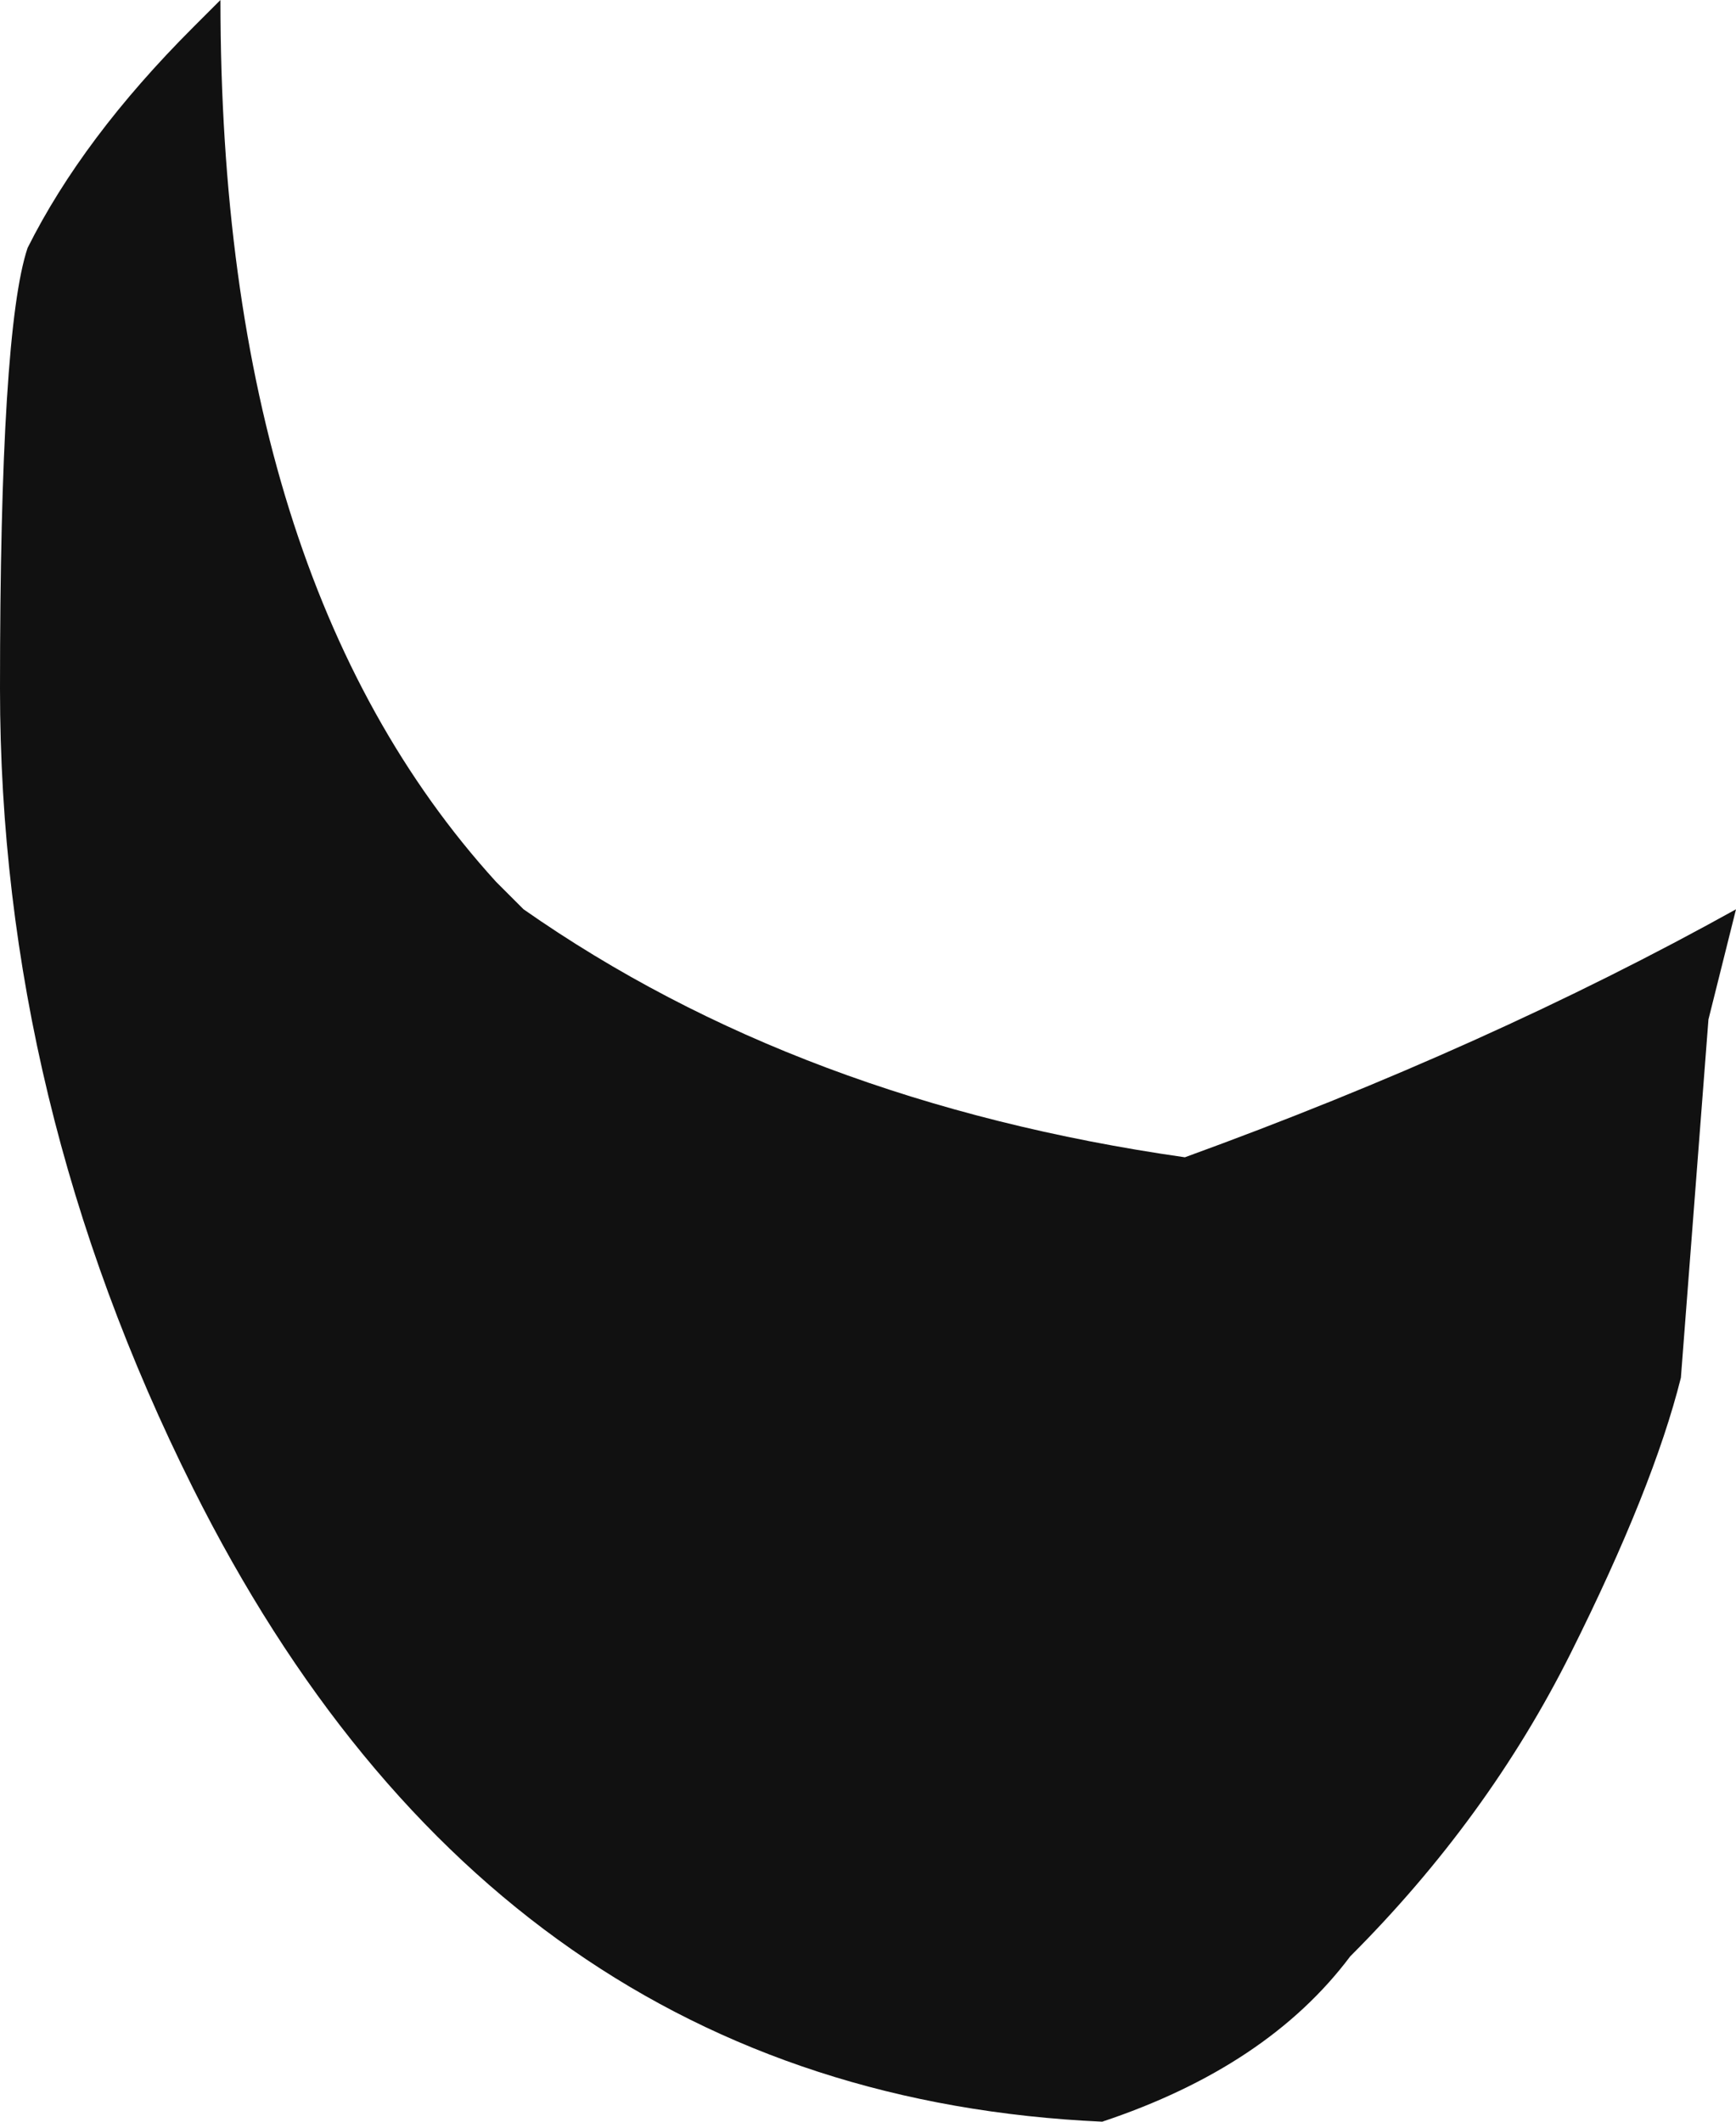 <?xml version="1.0" encoding="UTF-8" standalone="no"?>
<svg xmlns:ffdec="https://www.free-decompiler.com/flash" xmlns:xlink="http://www.w3.org/1999/xlink" ffdec:objectType="shape" height="3.85px" width="3.15px" xmlns="http://www.w3.org/2000/svg">
  <g transform="matrix(1.0, 0.0, 0.0, 1.0, 12.15, 3.95)">
    <path d="M-11.75 -3.95 Q-11.75 -2.9 -11.25 -2.35 L-11.2 -2.3 Q-10.7 -1.95 -10.0 -1.85 -9.45 -2.05 -9.0 -2.3 L-9.05 -2.1 -9.1 -1.45 Q-9.15 -1.25 -9.3 -0.95 -9.45 -0.65 -9.7 -0.4 -9.85 -0.2 -10.15 -0.1 -11.25 -0.15 -11.8 -1.25 -12.15 -1.95 -12.15 -2.7 -12.15 -3.35 -12.1 -3.5 -12.0 -3.7 -11.8 -3.9 L-11.75 -3.95" fill="#111111" fill-rule="evenodd" stroke="none"/>
  </g>
</svg>
